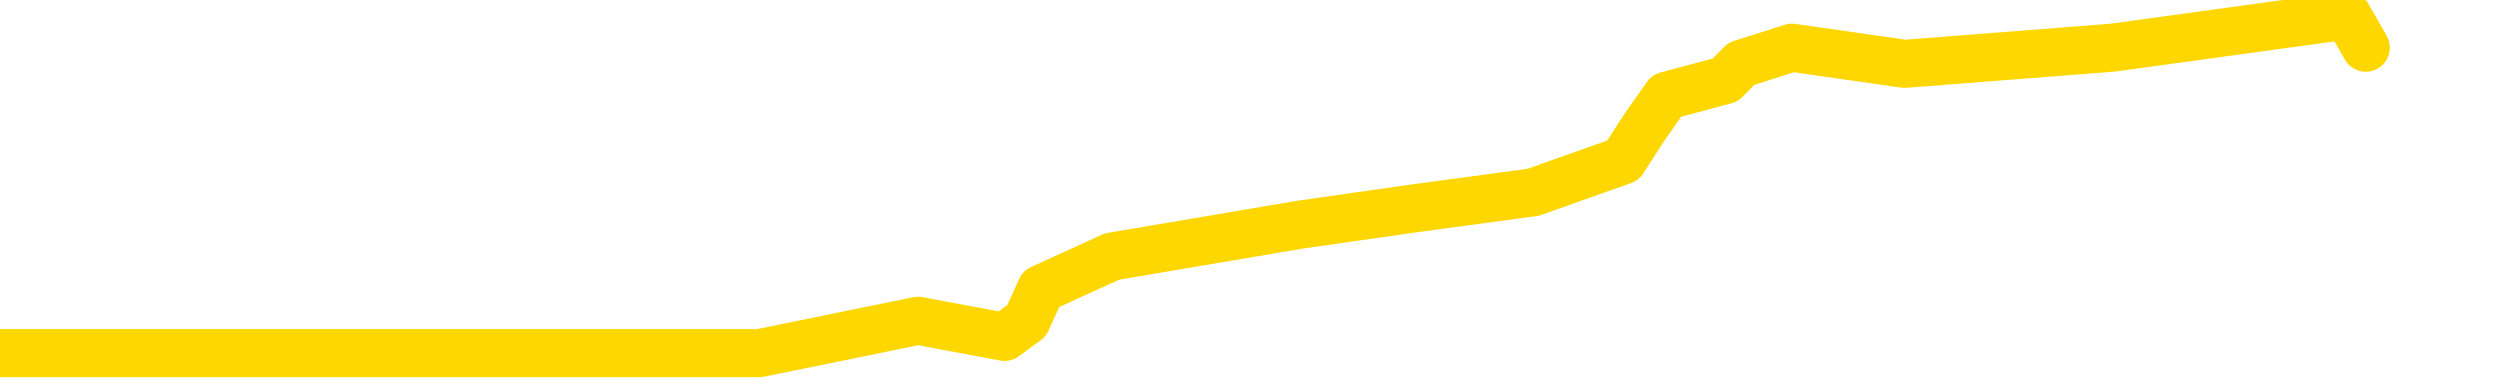 <svg xmlns="http://www.w3.org/2000/svg" version="1.1" viewBox="0 0 6500 1000">
	<path fill="none" stroke="gold" stroke-width="125" stroke-linecap="round" stroke-linejoin="round" d="M0 918  L1975 918 L2387 834 L2612 876 L2669 834 L2707 751 L2891 667 L3381 584 L3675 542 L3986 500 L4220 417 L4274 333 L4333 249 L4486 208 L4527 166 L4659 124 L4952 166 L5492 124 L6103 40 L6151 124" />
</svg>
